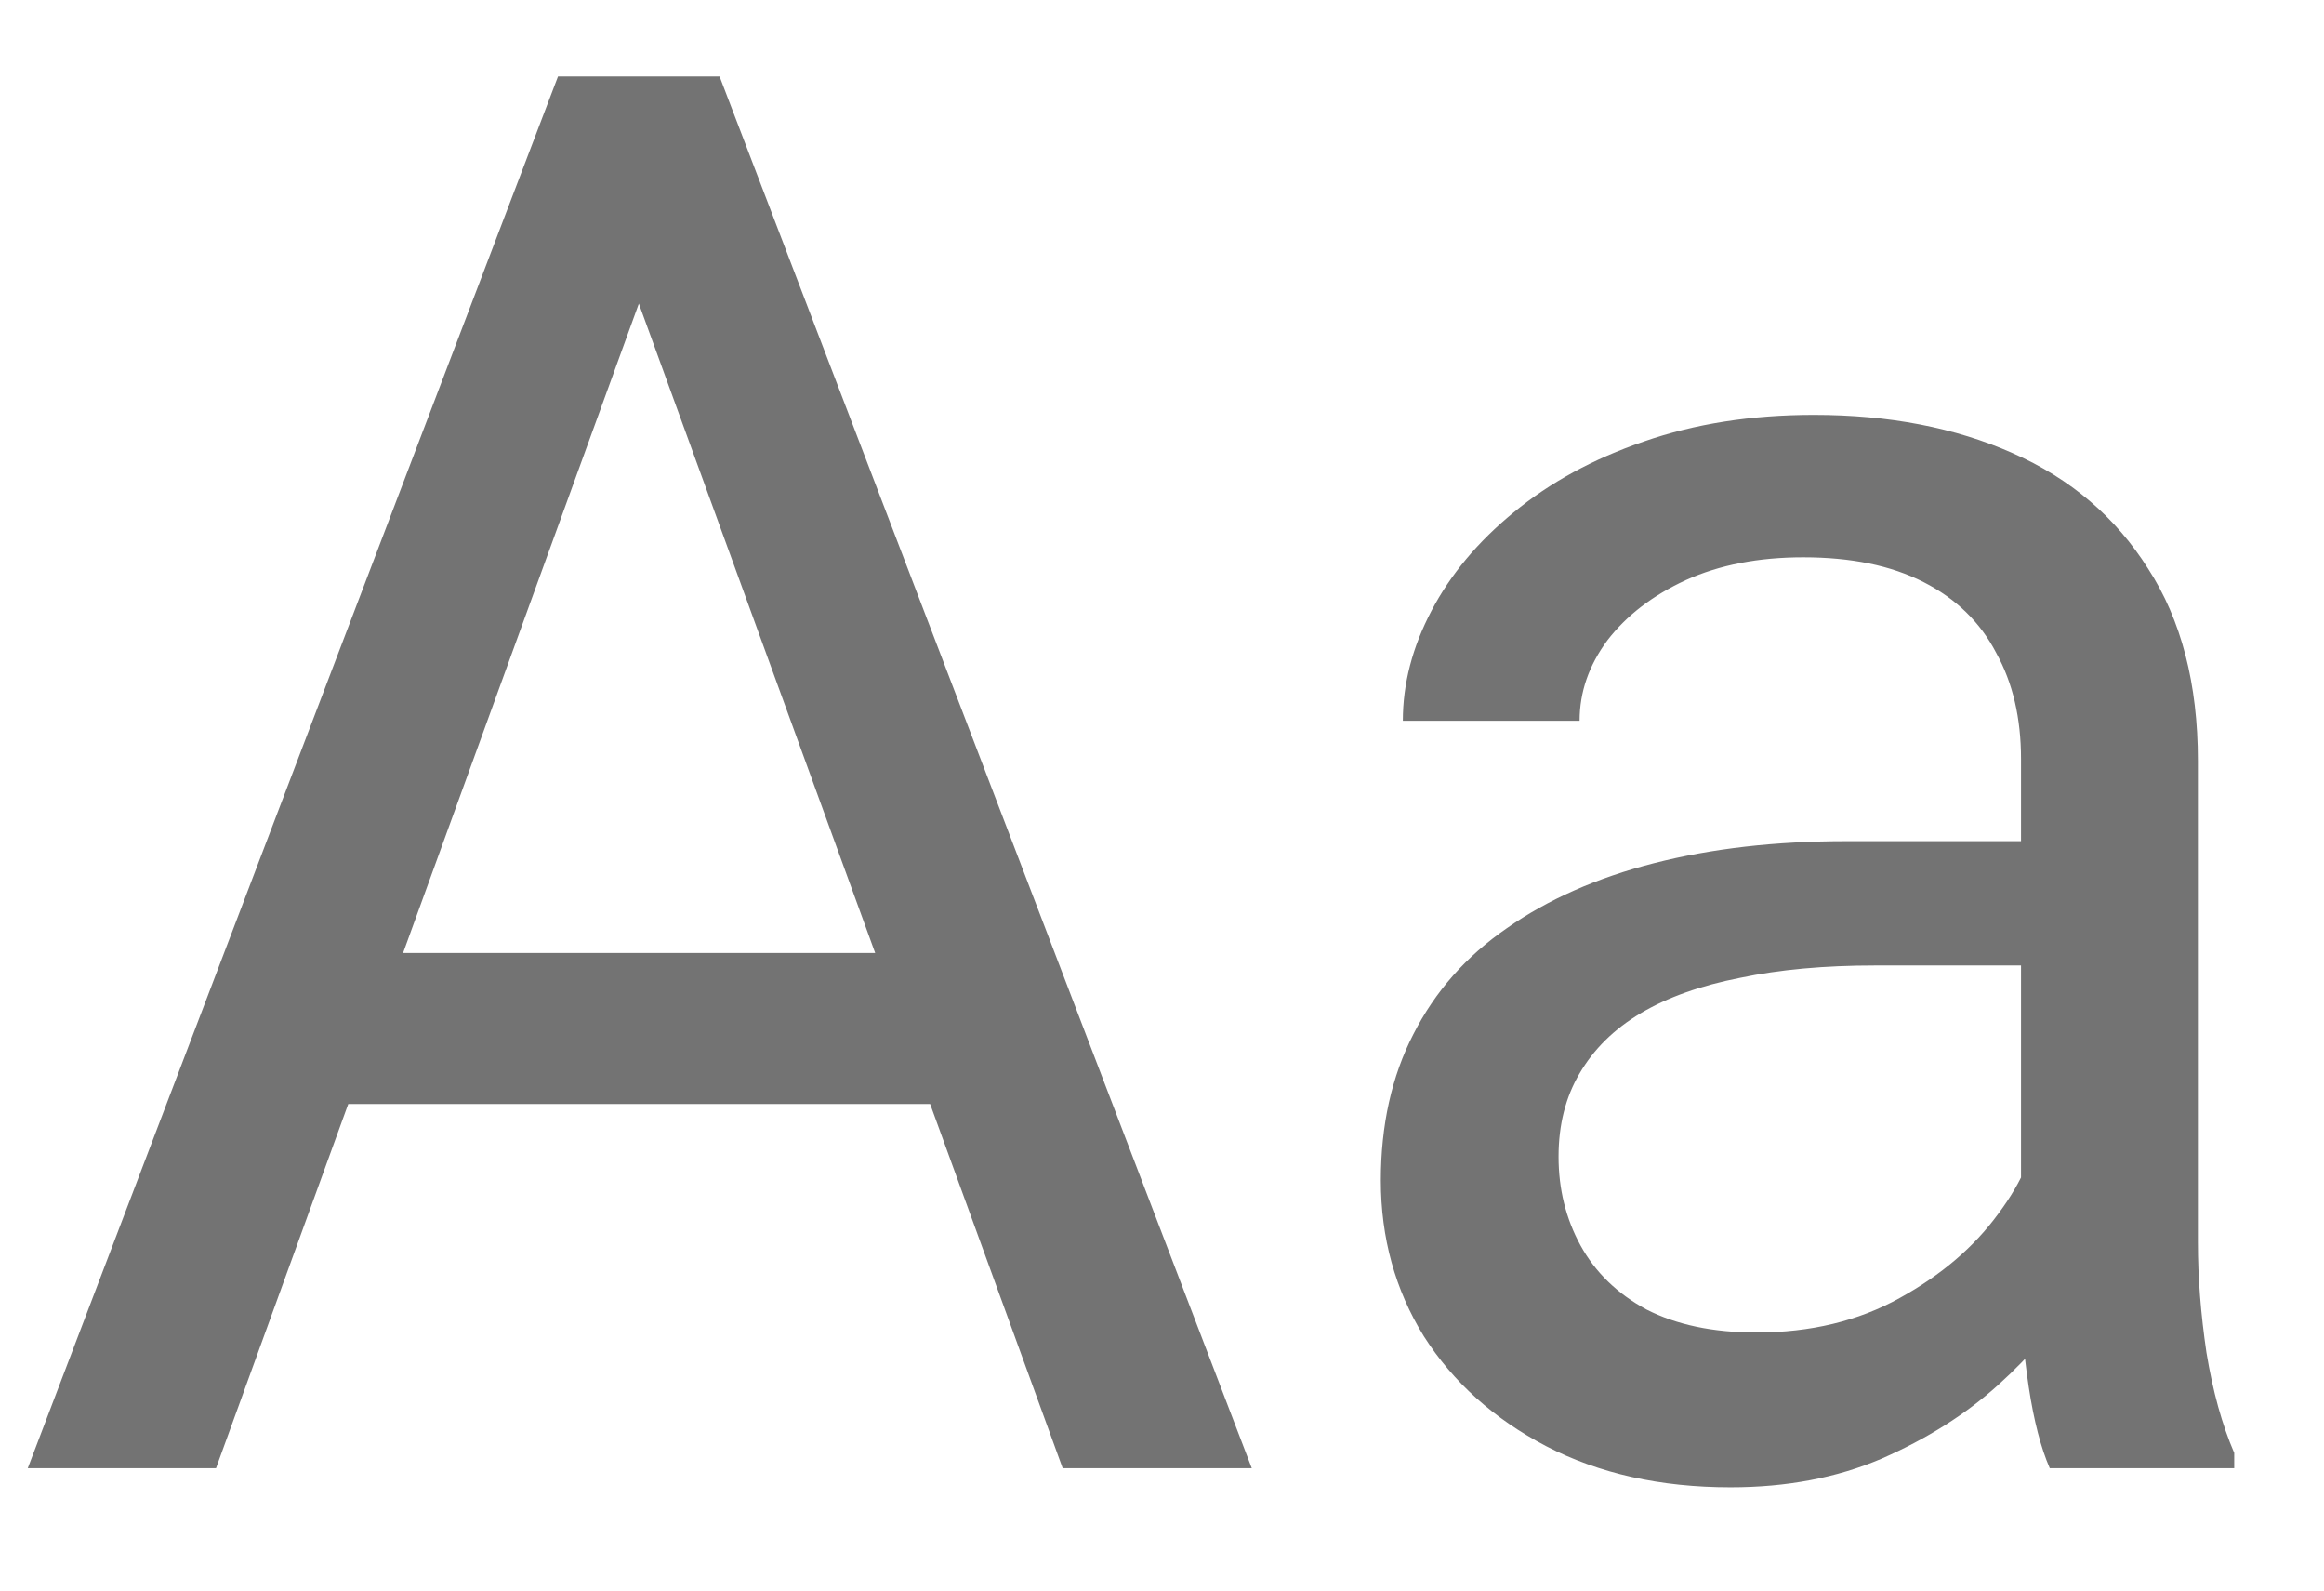 <svg width="19" height="13" viewBox="0 0 19 13" fill="none" xmlns="http://www.w3.org/2000/svg">
<path d="M5.531 1.633L1.766 12H0.227L4.562 0.625H5.555L5.531 1.633ZM8.688 12L4.914 1.633L4.891 0.625H5.883L10.234 12H8.688ZM8.492 7.789V9.023H2.102V7.789H8.492ZM16.523 10.555V6.203C16.523 5.87 16.456 5.581 16.32 5.336C16.19 5.086 15.992 4.893 15.727 4.758C15.461 4.622 15.133 4.555 14.742 4.555C14.378 4.555 14.057 4.617 13.781 4.742C13.51 4.867 13.297 5.031 13.141 5.234C12.99 5.438 12.914 5.656 12.914 5.891H11.469C11.469 5.589 11.547 5.289 11.703 4.992C11.859 4.695 12.083 4.427 12.375 4.188C12.672 3.943 13.026 3.75 13.438 3.609C13.854 3.464 14.318 3.391 14.828 3.391C15.443 3.391 15.984 3.495 16.453 3.703C16.927 3.911 17.297 4.227 17.562 4.648C17.833 5.065 17.969 5.589 17.969 6.219V10.156C17.969 10.438 17.992 10.737 18.039 11.055C18.091 11.372 18.167 11.646 18.266 11.875V12H16.758C16.685 11.833 16.628 11.612 16.586 11.336C16.544 11.055 16.523 10.794 16.523 10.555ZM16.773 6.875L16.789 7.891H15.328C14.917 7.891 14.55 7.924 14.227 7.992C13.904 8.055 13.633 8.151 13.414 8.281C13.195 8.411 13.029 8.576 12.914 8.773C12.8 8.966 12.742 9.193 12.742 9.453C12.742 9.719 12.802 9.961 12.922 10.18C13.042 10.398 13.221 10.573 13.461 10.703C13.706 10.828 14.005 10.891 14.359 10.891C14.802 10.891 15.193 10.797 15.531 10.609C15.87 10.422 16.138 10.193 16.336 9.922C16.539 9.651 16.648 9.388 16.664 9.133L17.281 9.828C17.245 10.047 17.146 10.289 16.984 10.555C16.823 10.82 16.607 11.075 16.336 11.32C16.07 11.56 15.753 11.76 15.383 11.922C15.018 12.078 14.607 12.156 14.148 12.156C13.575 12.156 13.073 12.044 12.641 11.82C12.213 11.596 11.88 11.297 11.641 10.922C11.406 10.542 11.289 10.117 11.289 9.648C11.289 9.195 11.378 8.797 11.555 8.453C11.732 8.104 11.987 7.815 12.32 7.586C12.654 7.352 13.055 7.174 13.523 7.055C13.992 6.935 14.516 6.875 15.094 6.875H16.773Z" fill="#737373"/>
</svg>
